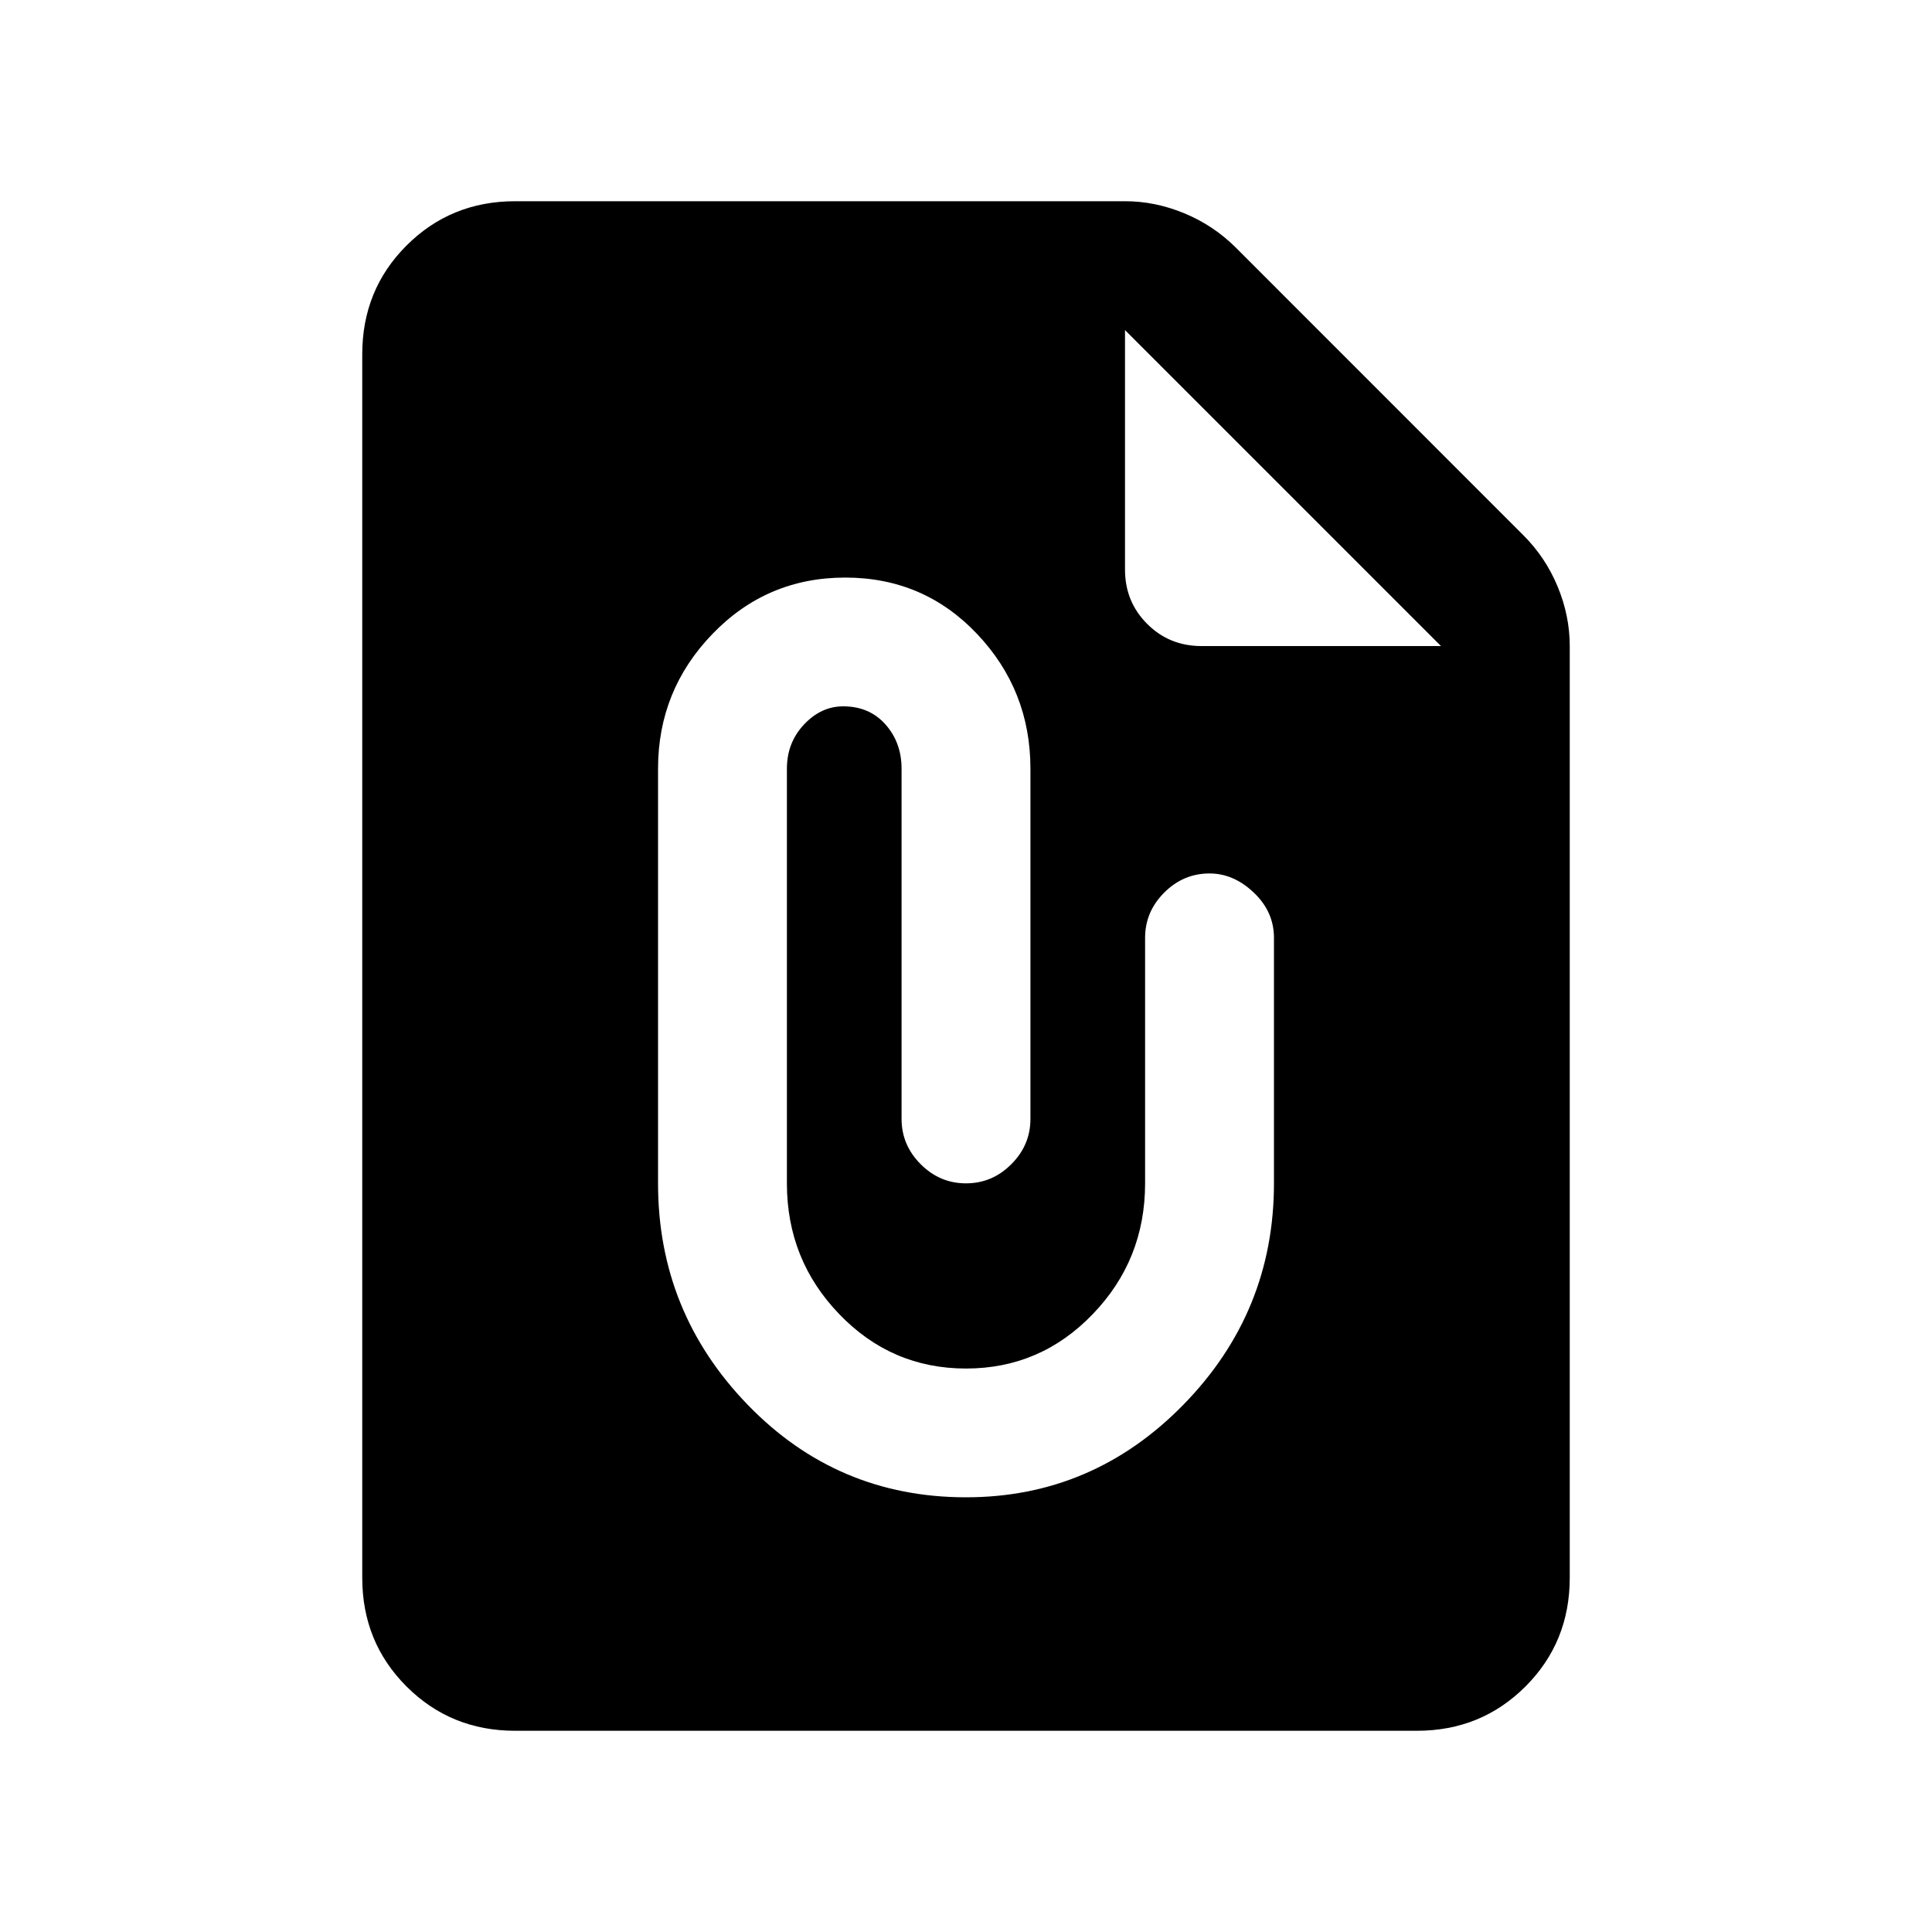 <svg xmlns="http://www.w3.org/2000/svg" height="20" width="20"><path d="M5.333 17.917q-.666 0-1.125-.459Q3.75 17 3.75 16.333V3.667q0-.667.458-1.125.459-.459 1.125-.459h6.313q.312 0 .614.125t.532.354l2.979 2.98q.229.229.354.531.125.302.125.615v9.645q0 .667-.458 1.125-.459.459-1.125.459Zm7.105-11.229h2.479l-3.271-3.271v2.479q0 .333.229.562.229.23.563.23ZM10 15.5q1.312 0 2.25-.958.938-.959.938-2.292V9.708q0-.27-.209-.468-.208-.198-.458-.198-.271 0-.469.198-.198.198-.198.468v2.542q0 .792-.542 1.354-.541.563-1.312.563t-1.312-.563q-.542-.562-.542-1.354V7.958q0-.27.177-.458t.406-.188q.271 0 .438.188.166.188.166.458v3.625q0 .271.198.469.198.198.469.198.271 0 .469-.198.198-.198.198-.469V7.958q0-.812-.552-1.395-.553-.584-1.365-.584-.812 0-1.375.584-.563.583-.563 1.395v4.292q0 1.333.928 2.292.927.958 2.26.958Z"/></svg>